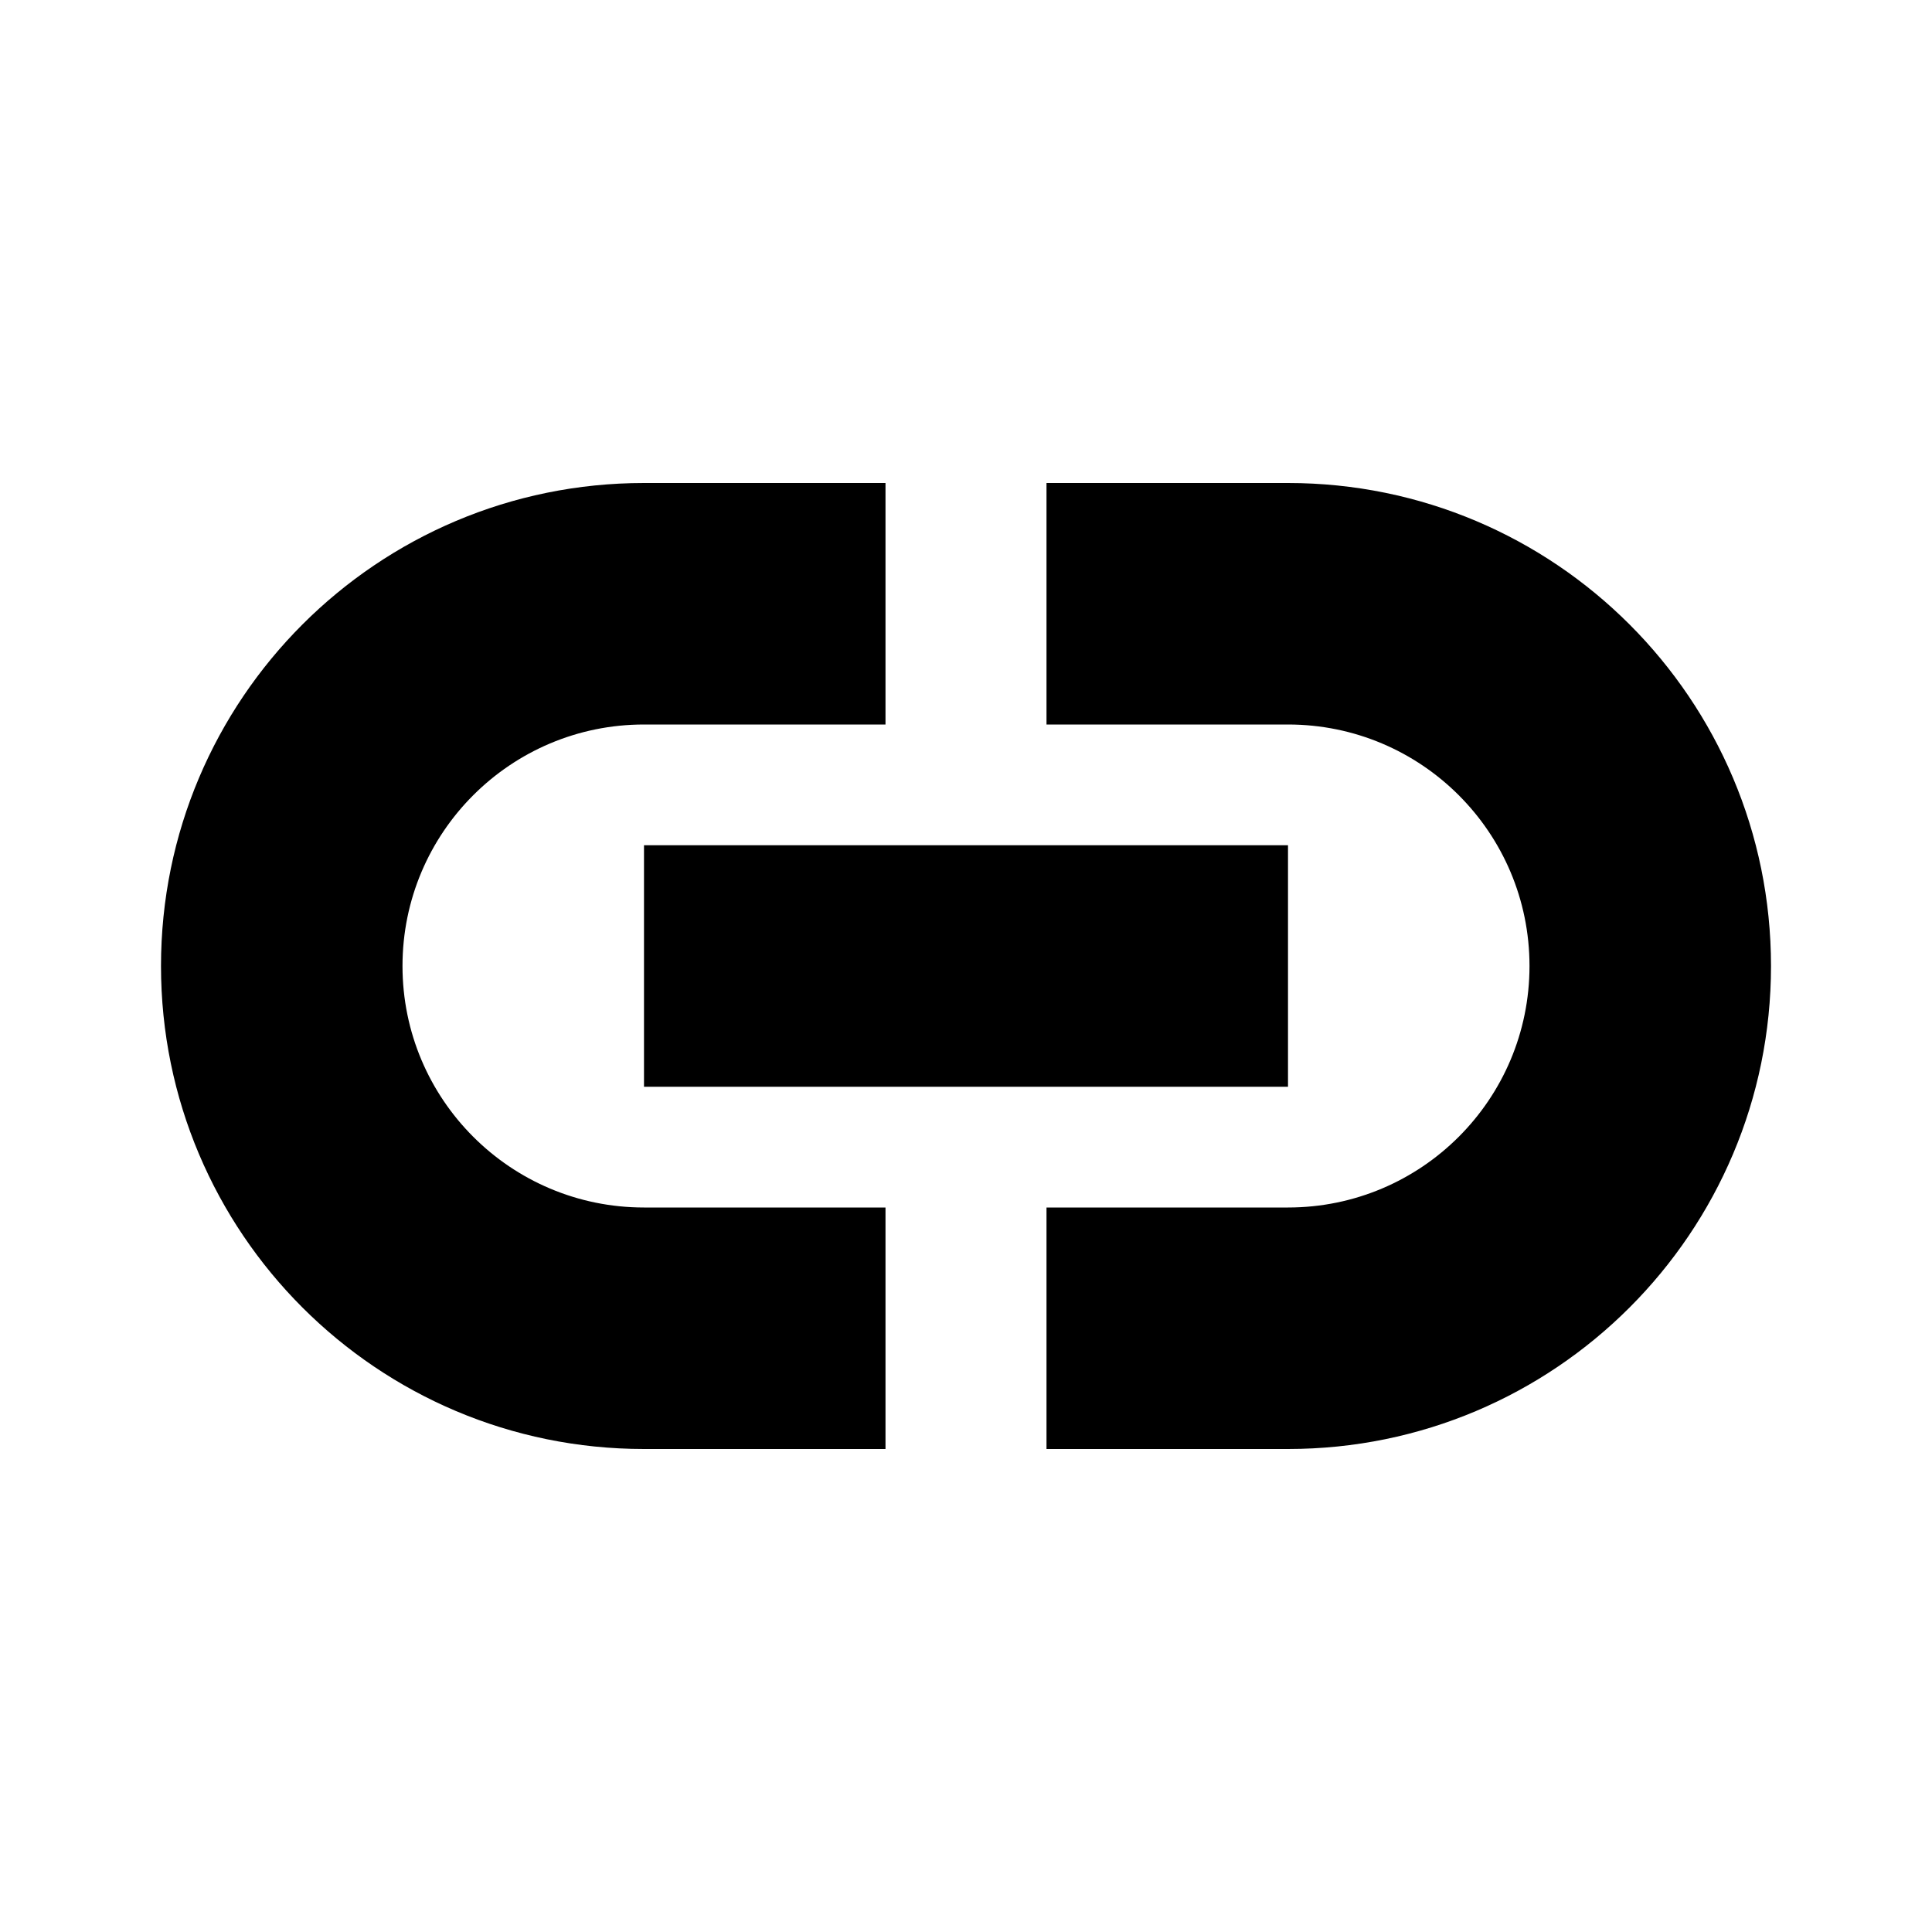 <svg width="24" height="24" viewBox="0 0 24 24" fill="none" xmlns="http://www.w3.org/2000/svg">
<path fill-rule="evenodd" clip-rule="evenodd" d="M8 9C6.343 9 5 10.343 5 12C5 13.657 6.343 15 8 15H11V18H8C4.686 18 2 15.314 2 12C2 8.686 4.686 6 8 6H11V9H8ZM16 9C17.657 9 19 10.343 19 12C19 13.657 17.657 15 16 15H13V18H16C19.314 18 22 15.314 22 12C22 8.686 19.314 6 16 6H13V9H16ZM8 13.5H16V10.5H8V13.5Z" fill="black"/>
</svg>
